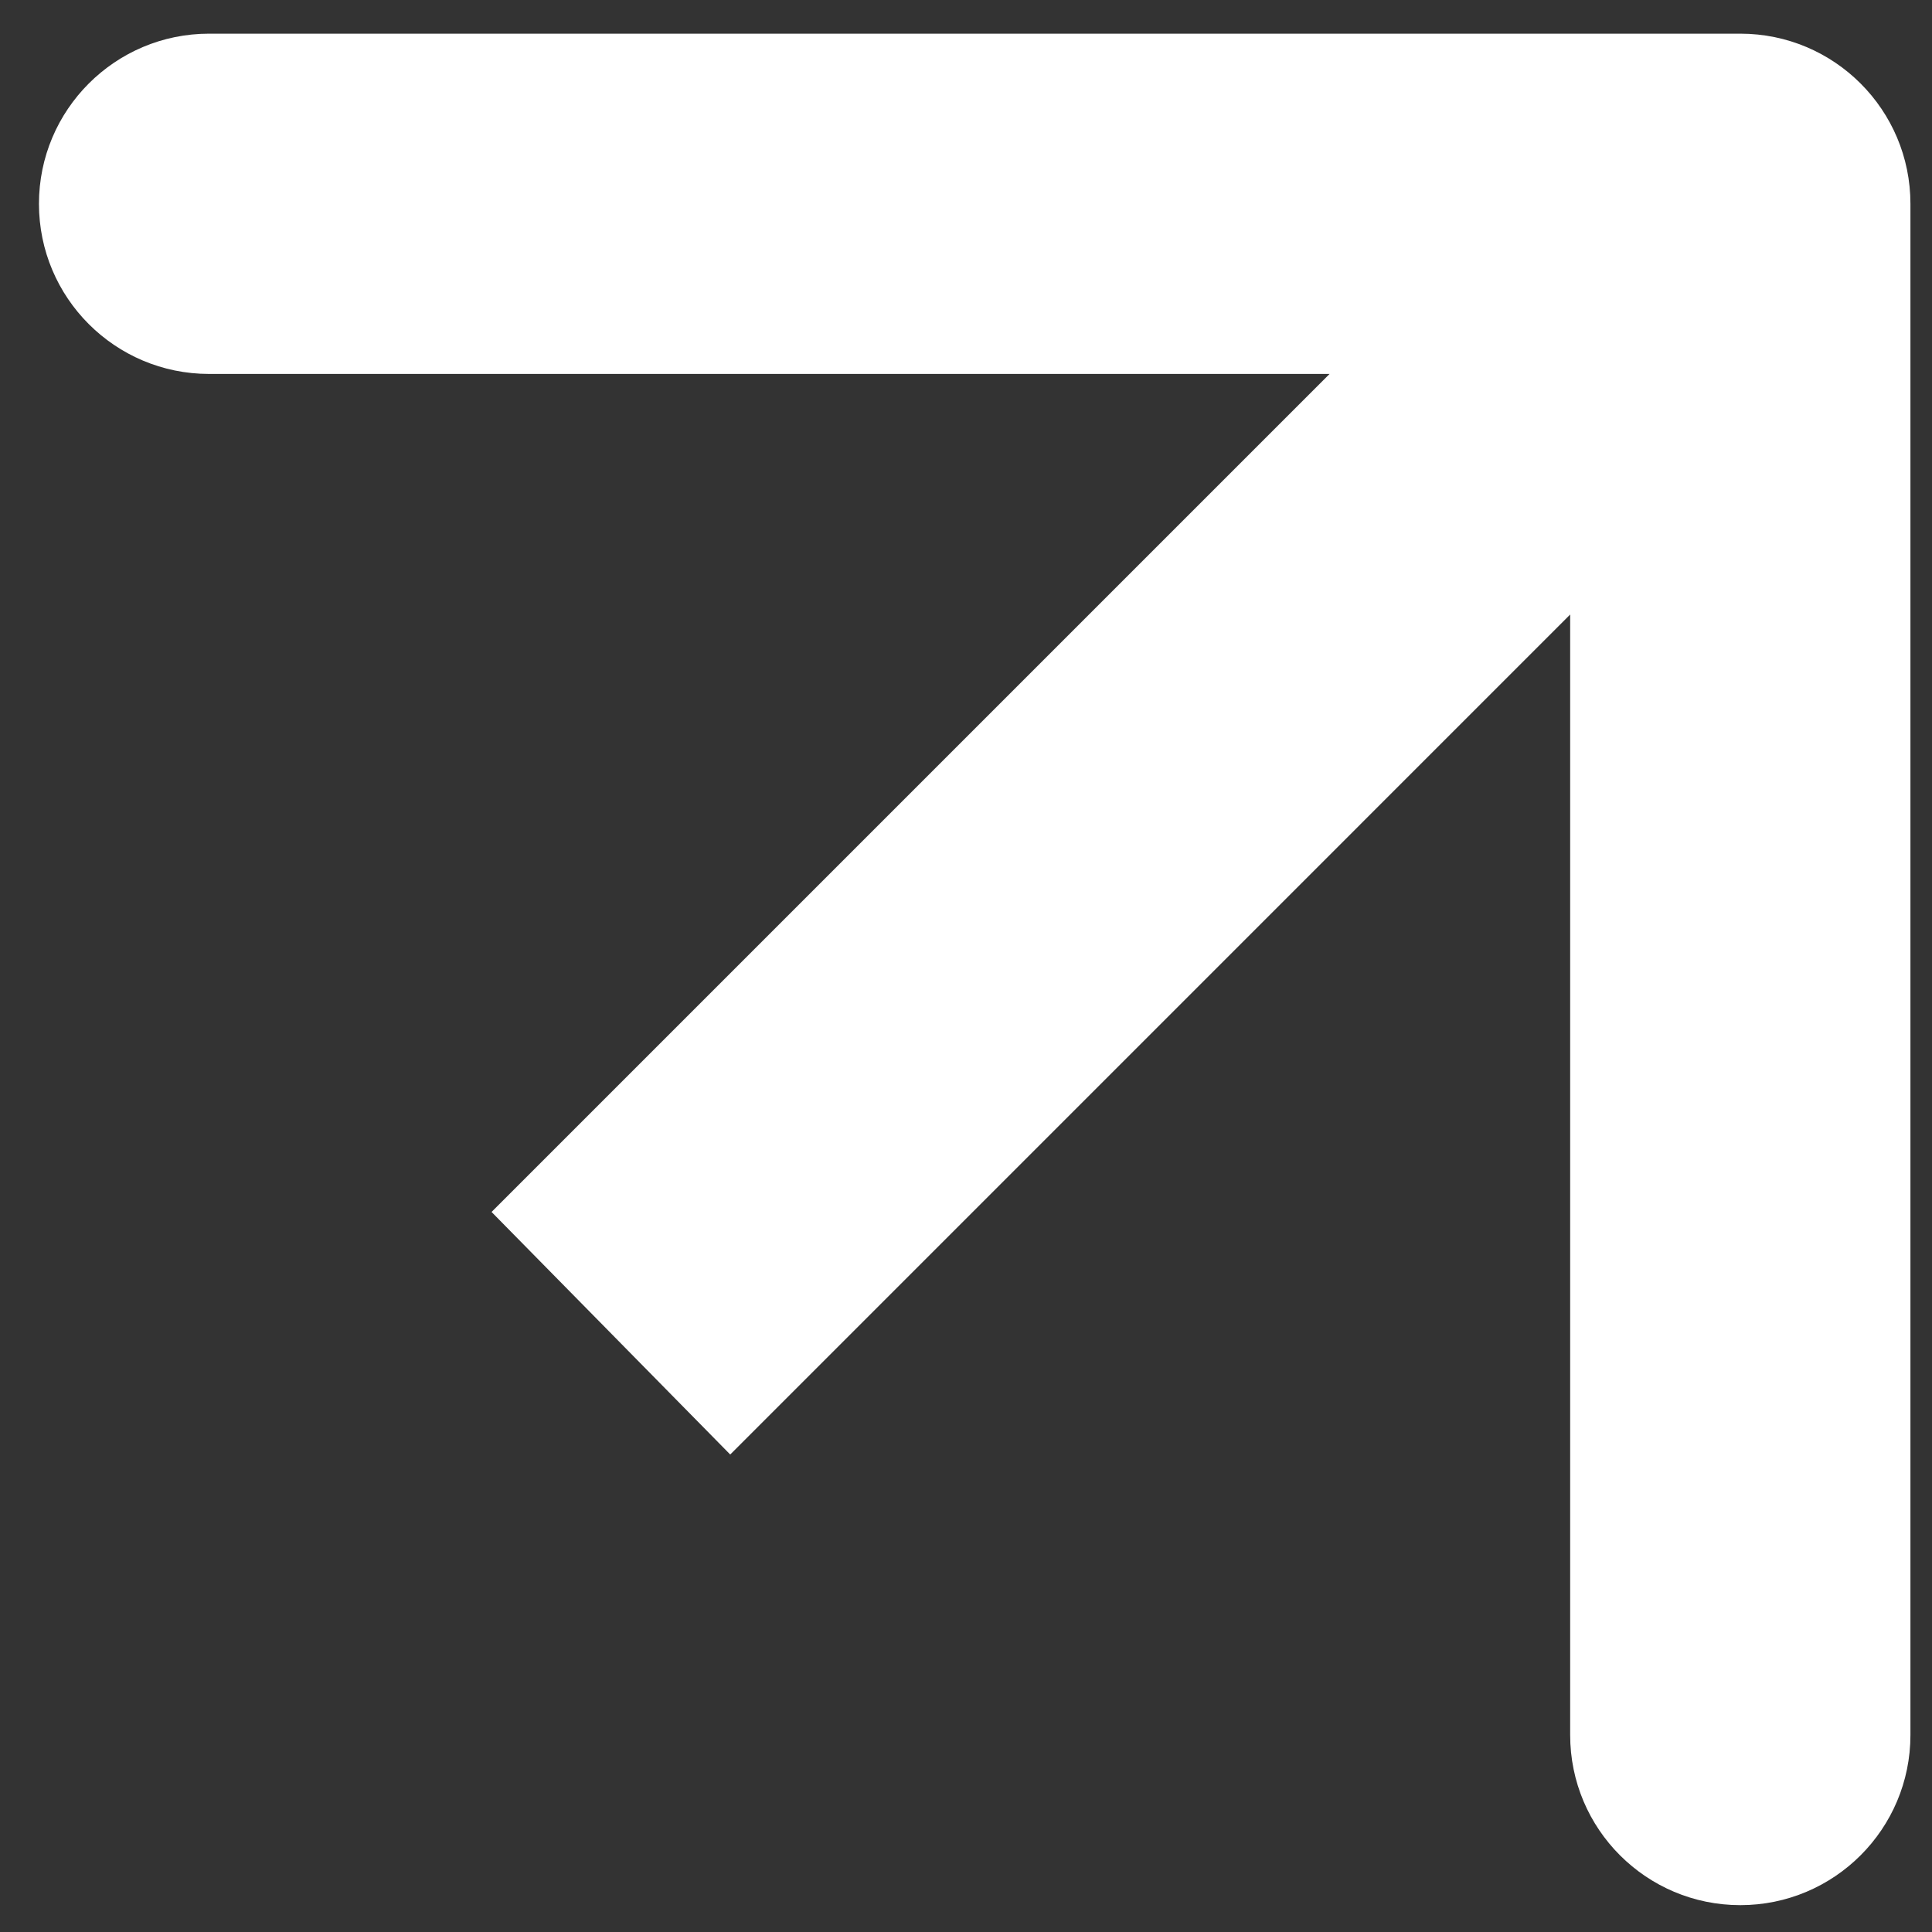 <svg width="49" height="49" viewBox="0 0 49 49" fill="none" xmlns="http://www.w3.org/2000/svg">
<rect x="0" y="0" width="49" height="49" fill="#333333" stroke="none"/>
<path fill-rule="evenodd" clip-rule="evenodd" d="M5.303 0.854L44.138 0.854C46.521 0.854 48.453 2.786 48.453 5.169L48.453 44.004C48.453 46.387 46.521 48.319 44.138 48.319C41.755 48.319 39.823 46.387 39.823 44.004V15.586L18.52 36.89L12.467 30.738L33.721 9.484H5.303C2.92 9.484 0.988 7.552 0.988 5.169C0.988 2.786 2.92 0.854 5.303 0.854Z" fill="white"/>
</svg>
